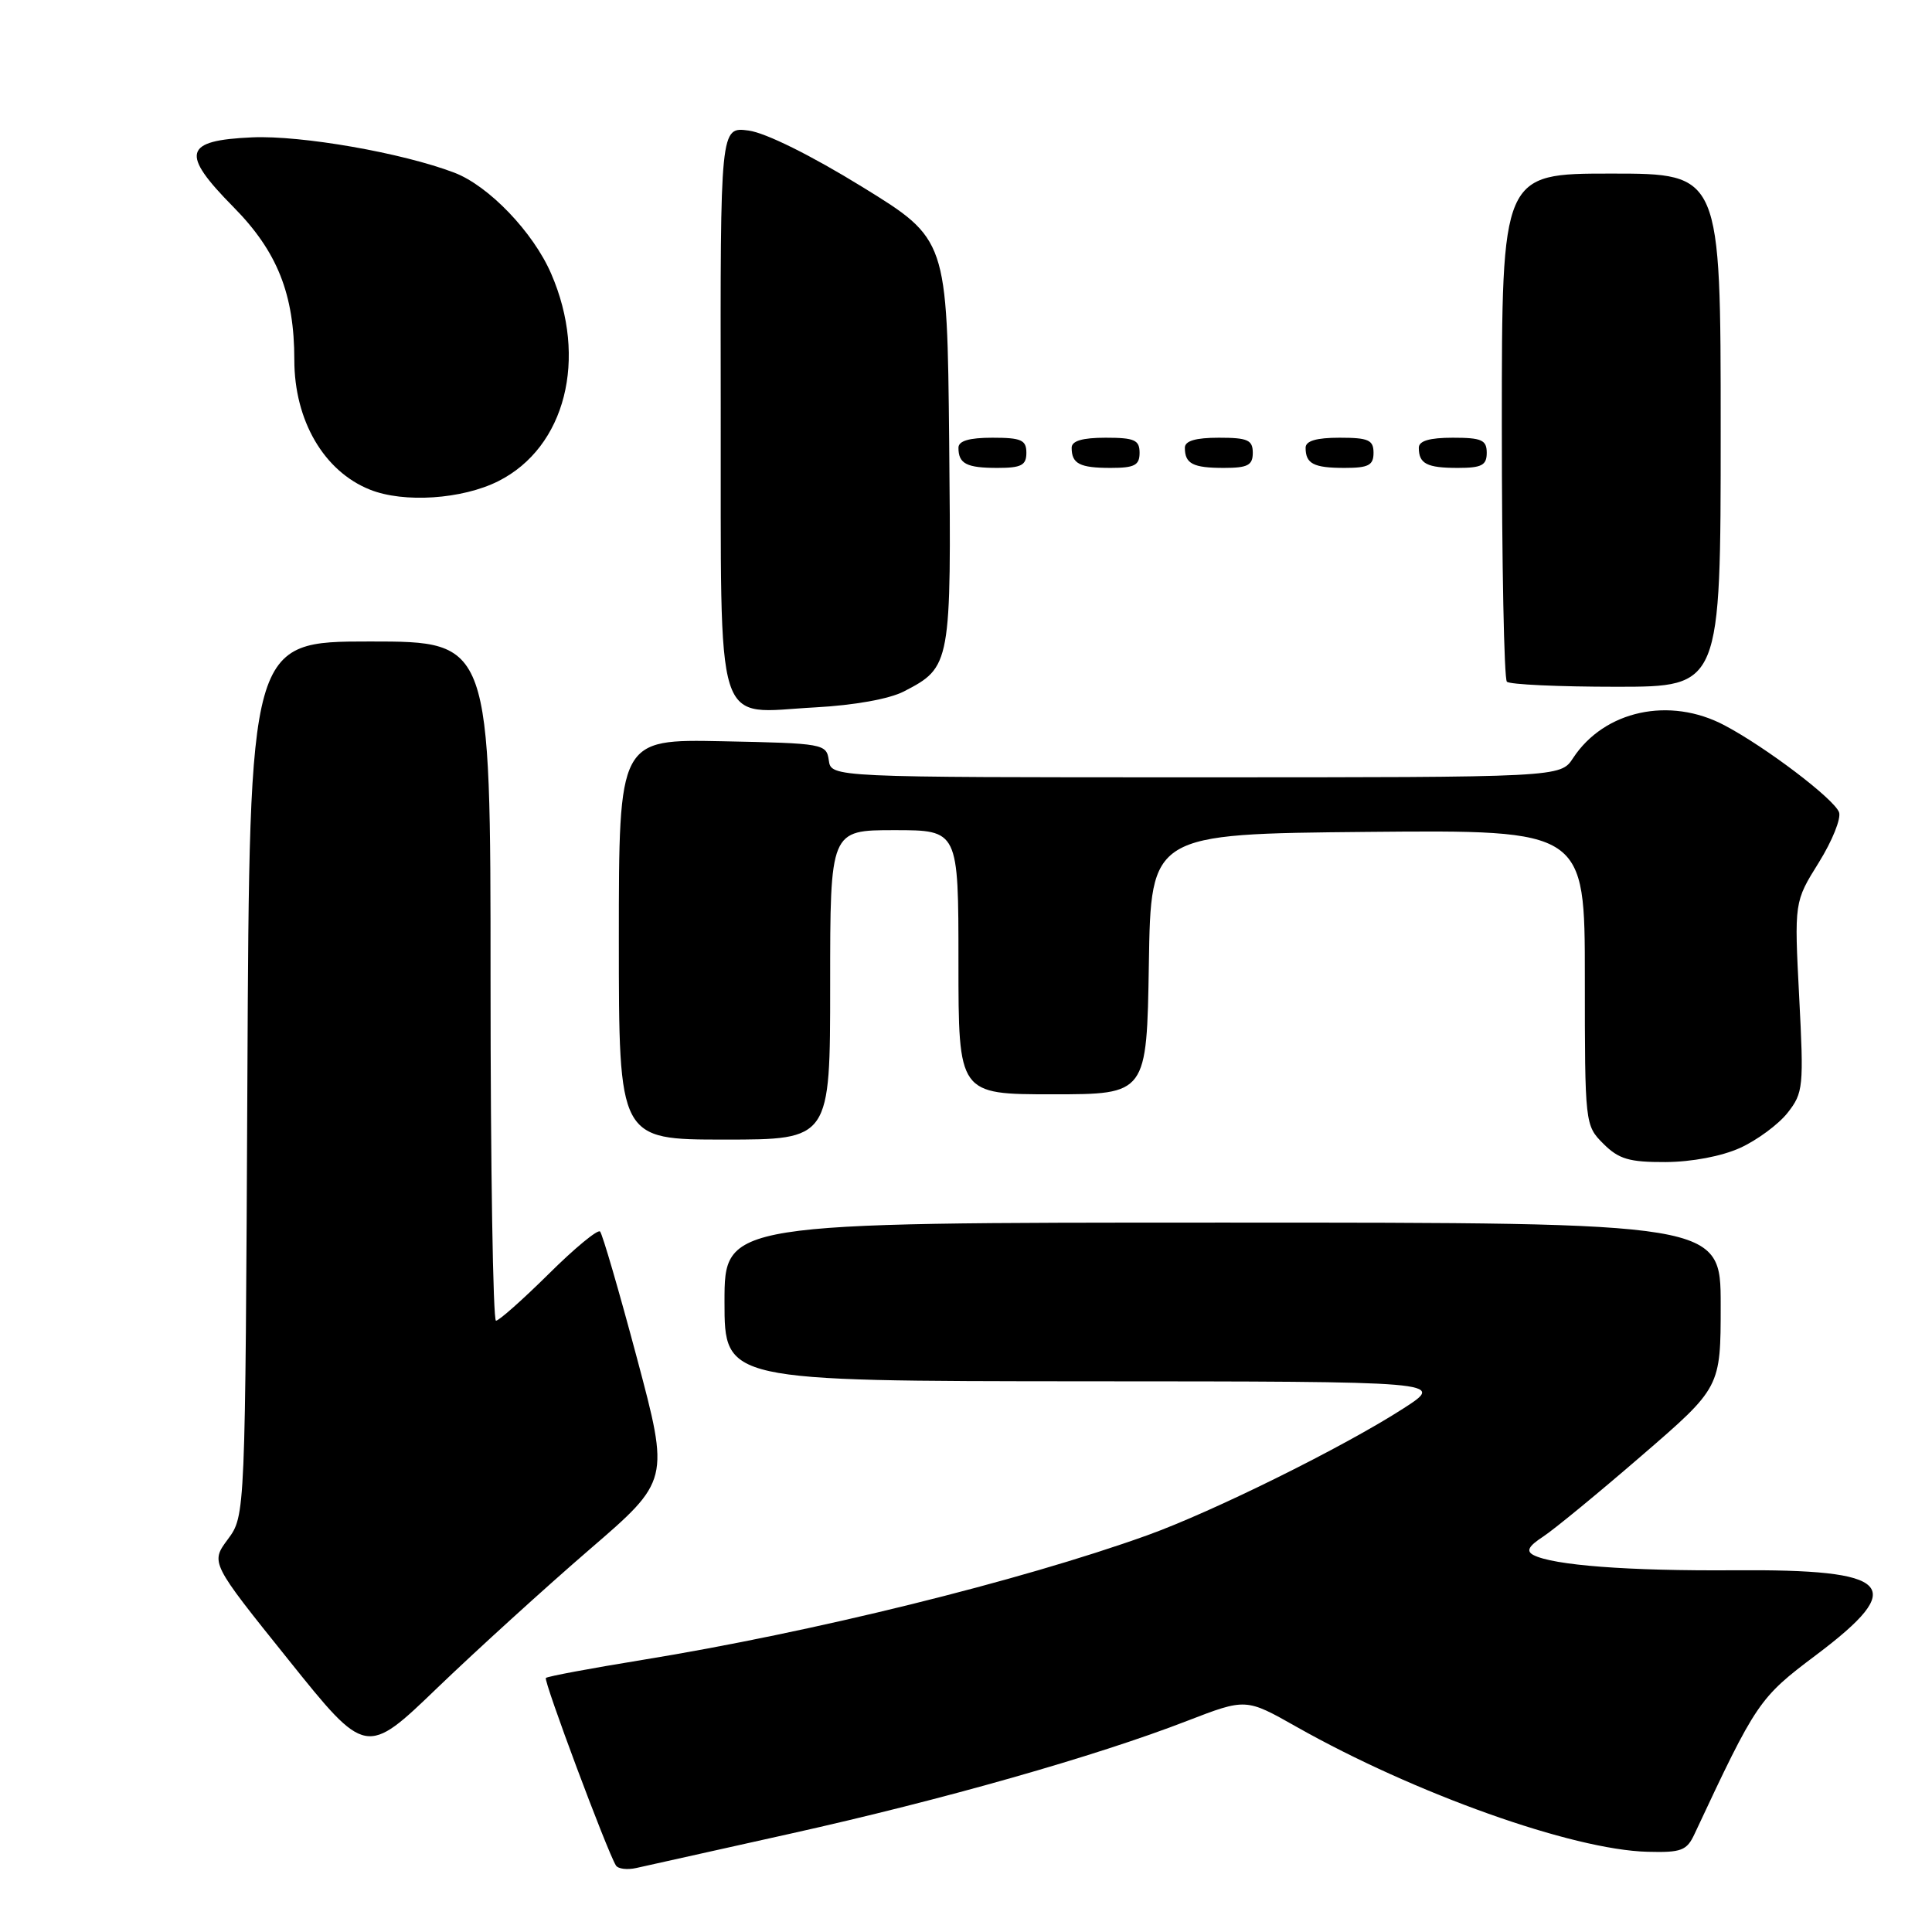 <?xml version="1.0" encoding="UTF-8" standalone="no"?>
<!DOCTYPE svg PUBLIC "-//W3C//DTD SVG 1.1//EN" "http://www.w3.org/Graphics/SVG/1.1/DTD/svg11.dtd" >
<svg xmlns="http://www.w3.org/2000/svg" xmlns:xlink="http://www.w3.org/1999/xlink" version="1.1" viewBox="0 0 256 256">
 <g >
 <path fill="currentColor"
d=" M 104.83 242.95 C 125.00 238.46 145.27 232.69 157.29 228.03 C 165.09 225.02 165.09 225.02 171.79 228.81 C 187.49 237.68 208.36 245.11 218.28 245.37 C 222.80 245.49 223.51 245.22 224.54 243.00 C 232.74 225.49 233.07 224.99 240.64 219.30 C 252.89 210.08 250.79 207.91 229.78 208.07 C 215.72 208.17 205.78 207.41 203.17 206.04 C 202.20 205.52 202.54 204.87 204.46 203.62 C 205.91 202.67 211.79 197.84 217.54 192.87 C 228.00 183.84 228.00 183.84 228.00 172.92 C 228.00 162.00 228.00 162.00 162.00 162.00 C 96.00 162.00 96.00 162.00 96.00 172.50 C 96.00 183.00 96.00 183.00 143.75 183.03 C 191.50 183.05 191.50 183.05 186.00 186.60 C 178.10 191.70 160.74 200.30 152.00 203.44 C 135.16 209.49 107.67 216.28 85.10 219.95 C 78.28 221.06 72.53 222.13 72.33 222.34 C 71.99 222.67 80.44 245.29 81.61 247.18 C 81.89 247.64 83.11 247.79 84.31 247.52 C 85.52 247.25 94.75 245.20 104.83 242.95 Z  M 78.11 205.32 C 88.72 196.18 88.72 196.18 84.40 179.96 C 82.02 171.04 79.82 163.49 79.51 163.18 C 79.20 162.87 76.13 165.40 72.70 168.81 C 69.26 172.21 66.12 175.00 65.72 175.00 C 65.33 175.00 65.00 154.75 65.00 130.00 C 65.00 85.00 65.00 85.00 49.03 85.00 C 33.06 85.00 33.06 85.00 32.78 142.92 C 32.50 200.83 32.50 200.83 30.20 203.95 C 27.89 207.06 27.89 207.06 38.20 219.90 C 48.50 232.75 48.50 232.75 58.00 223.60 C 63.23 218.58 72.28 210.35 78.11 205.32 Z  M 230.58 152.10 C 232.82 151.08 235.65 148.99 236.86 147.46 C 238.95 144.80 239.02 144.04 238.40 132.08 C 237.75 119.50 237.75 119.50 241.00 114.29 C 242.78 111.43 243.99 108.43 243.68 107.62 C 243.00 105.84 233.98 99.00 228.51 96.11 C 221.24 92.26 212.58 94.14 208.44 100.45 C 206.77 103.00 206.77 103.00 158.45 103.00 C 110.14 103.00 110.14 103.00 109.82 100.75 C 109.51 98.56 109.15 98.49 95.75 98.22 C 82.00 97.94 82.00 97.94 82.00 124.47 C 82.00 151.00 82.00 151.00 96.00 151.00 C 110.00 151.00 110.00 151.00 110.00 130.50 C 110.00 110.00 110.00 110.00 118.50 110.00 C 127.00 110.00 127.00 110.00 127.00 127.50 C 127.00 145.00 127.00 145.00 139.48 145.00 C 151.95 145.00 151.95 145.00 152.23 127.75 C 152.50 110.50 152.50 110.50 181.25 110.23 C 210.00 109.97 210.00 109.97 210.00 129.53 C 210.00 148.97 210.02 149.11 212.45 151.55 C 214.50 153.59 215.87 154.00 220.70 153.98 C 224.17 153.96 228.14 153.21 230.58 152.10 Z  M 119.77 91.62 C 126.01 88.39 126.06 88.09 125.77 58.49 C 125.50 31.69 125.50 31.69 114.23 24.75 C 107.48 20.59 101.45 17.60 99.20 17.30 C 95.44 16.80 95.44 16.80 95.50 54.00 C 95.56 97.94 94.47 94.45 108.03 93.73 C 113.20 93.45 117.83 92.62 119.77 91.62 Z  M 228.00 57.00 C 228.00 23.00 228.00 23.00 213.50 23.00 C 199.00 23.00 199.00 23.00 199.00 56.33 C 199.00 74.67 199.30 89.97 199.67 90.33 C 200.03 90.70 206.56 91.00 214.17 91.00 C 228.00 91.00 228.00 91.00 228.00 57.00 Z  M 66.04 63.75 C 74.93 59.27 77.92 47.52 73.03 36.26 C 70.65 30.76 64.76 24.62 60.20 22.88 C 53.30 20.25 39.95 17.92 33.43 18.20 C 24.32 18.60 23.87 20.28 30.95 27.45 C 36.75 33.33 39.00 38.98 39.00 47.70 C 39.00 55.72 42.92 62.45 49.02 64.88 C 53.51 66.68 61.26 66.16 66.04 63.75 Z  M 136.00 60.00 C 136.00 58.30 135.33 58.00 131.50 58.00 C 128.42 58.00 127.00 58.42 127.00 59.33 C 127.00 61.45 128.07 62.00 132.17 62.00 C 135.33 62.00 136.00 61.65 136.00 60.00 Z  M 151.00 60.00 C 151.00 58.30 150.33 58.00 146.50 58.00 C 143.42 58.00 142.00 58.42 142.00 59.33 C 142.00 61.45 143.07 62.00 147.17 62.00 C 150.33 62.00 151.00 61.65 151.00 60.00 Z  M 166.00 60.00 C 166.00 58.30 165.33 58.00 161.50 58.00 C 158.42 58.00 157.00 58.42 157.00 59.33 C 157.00 61.45 158.07 62.00 162.17 62.00 C 165.33 62.00 166.00 61.65 166.00 60.00 Z  M 182.00 60.00 C 182.00 58.30 181.33 58.00 177.50 58.00 C 174.42 58.00 173.00 58.42 173.00 59.33 C 173.00 61.45 174.07 62.00 178.17 62.00 C 181.33 62.00 182.00 61.65 182.00 60.00 Z  M 197.00 60.00 C 197.00 58.30 196.33 58.00 192.50 58.00 C 189.42 58.00 188.00 58.42 188.00 59.33 C 188.00 61.45 189.07 62.00 193.17 62.00 C 196.33 62.00 197.00 61.65 197.00 60.00 Z "/>
</g>
</svg>